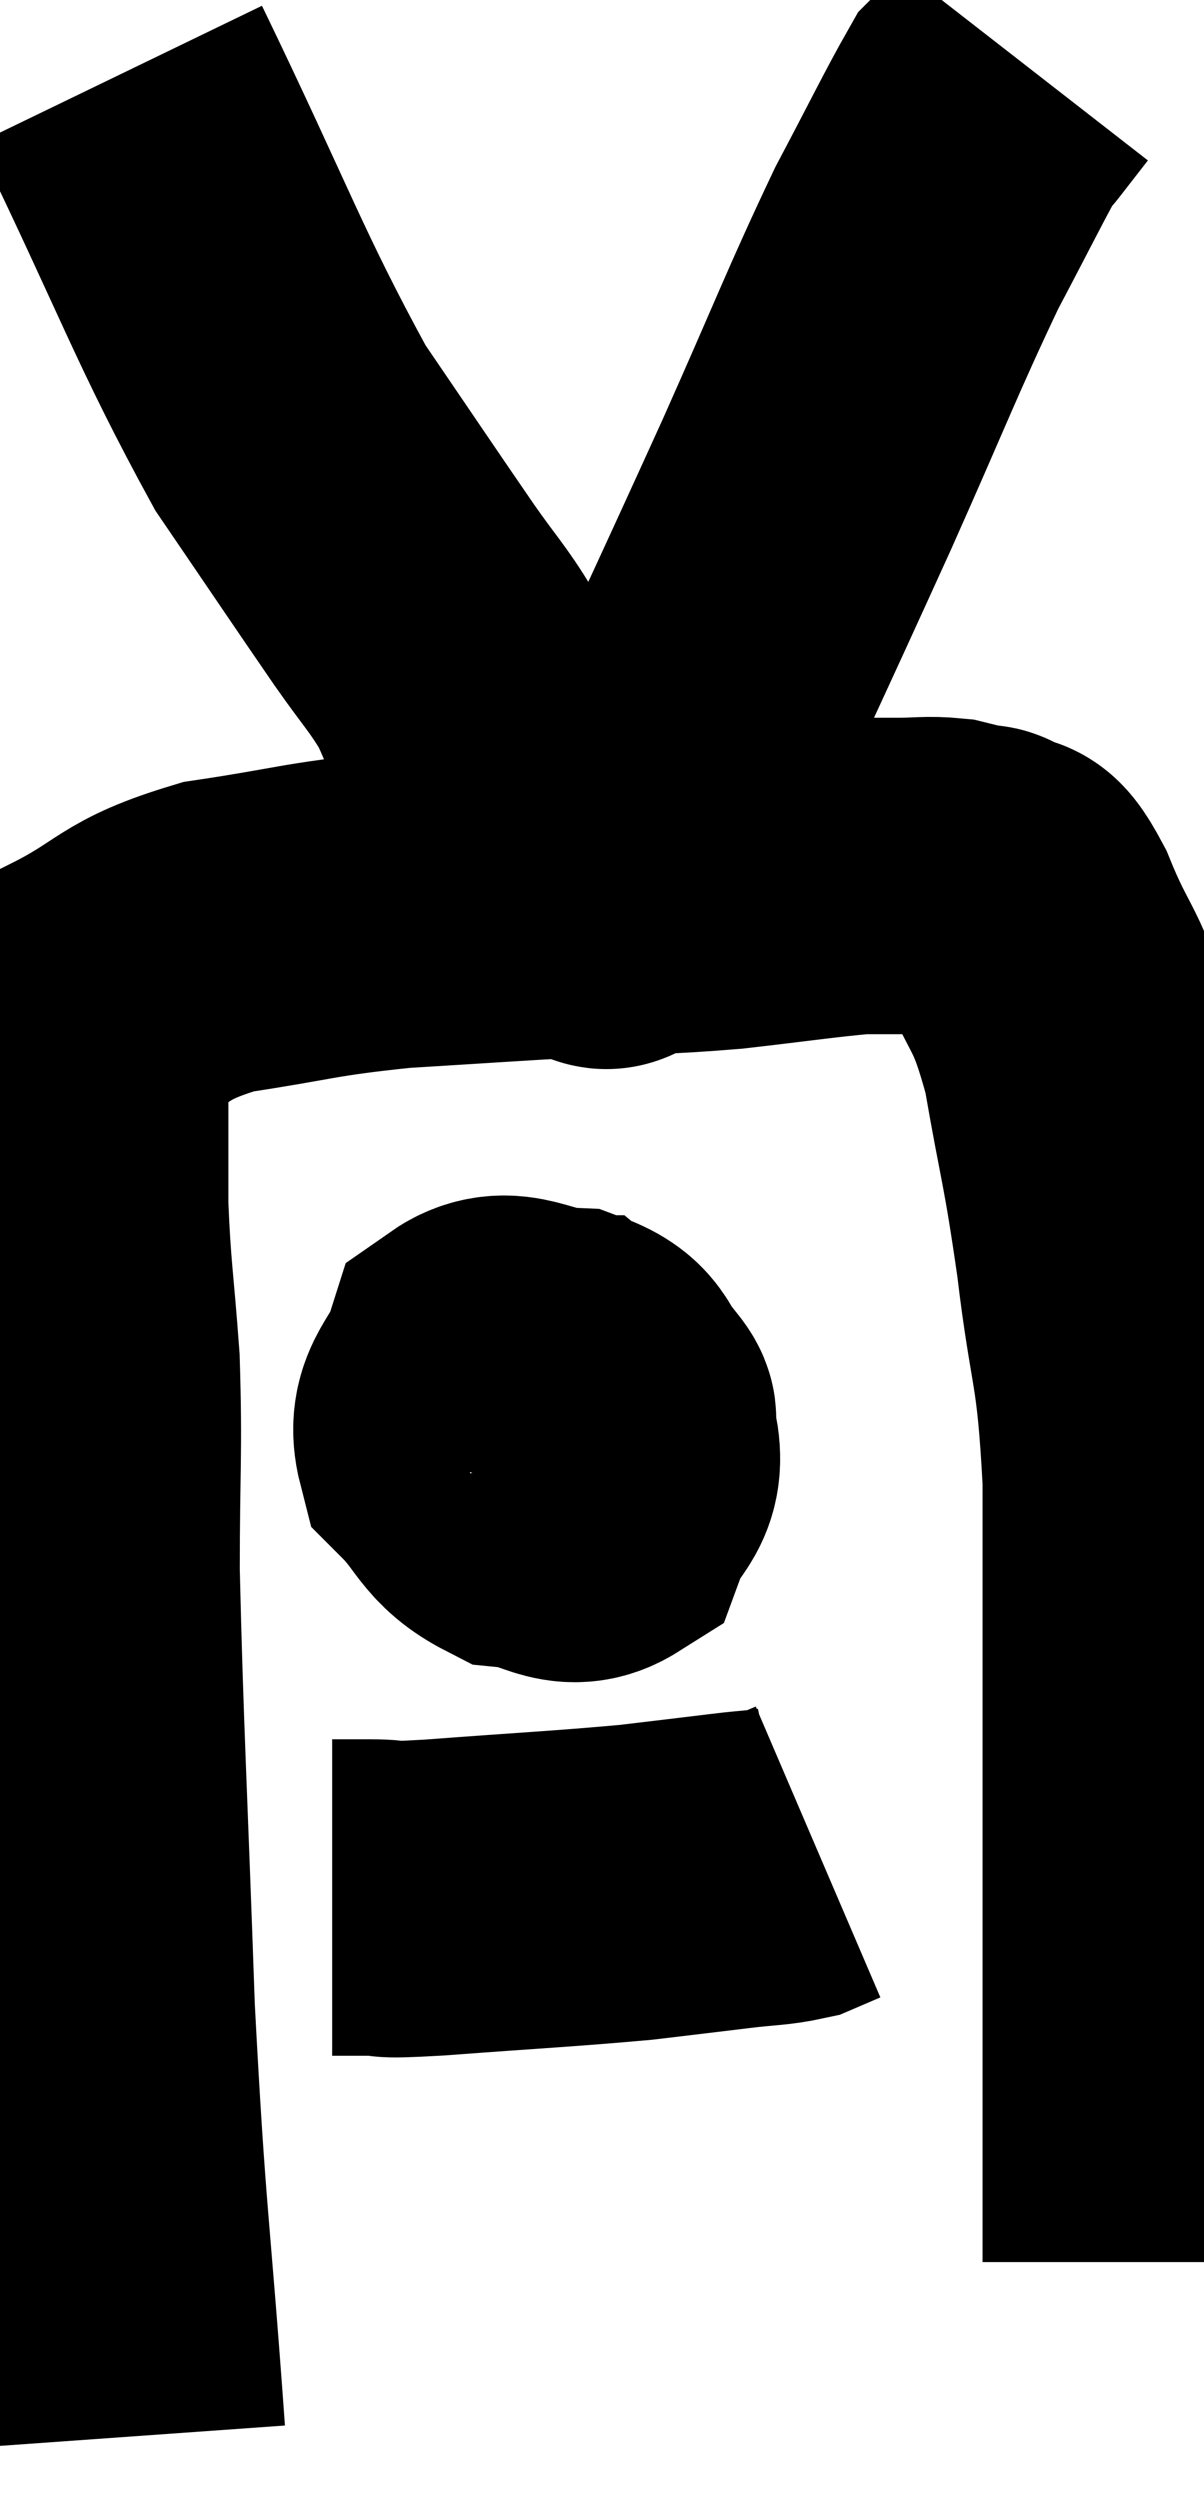 <svg xmlns="http://www.w3.org/2000/svg" viewBox="11.61 5.24 19.03 39.5" width="19.03" height="39.5"><path d="M 13.62 43.74 C 13.38 40.38, 13.32 40.44, 13.14 37.02 C 13.02 33.54, 12.96 32.625, 12.9 30.06 C 12.9 28.41, 12.945 28.2, 12.9 26.76 C 12.81 25.53, 12.765 25.395, 12.72 24.3 C 12.72 23.34, 12.72 22.965, 12.72 22.38 C 12.72 22.17, 12.675 22.275, 12.72 21.96 C 12.81 21.54, 12.315 21.6, 12.9 21.12 C 13.98 20.58, 13.815 20.415, 15.06 20.04 C 16.47 19.83, 16.44 19.77, 17.88 19.62 C 19.35 19.53, 19.515 19.515, 20.82 19.44 C 21.96 19.38, 22.005 19.41, 23.1 19.32 C 24.15 19.2, 24.525 19.14, 25.2 19.08 C 25.5 19.08, 25.455 19.08, 25.8 19.08 C 26.19 19.08, 26.265 19.05, 26.58 19.08 C 26.82 19.14, 26.895 19.155, 27.06 19.2 C 27.15 19.23, 27.06 19.125, 27.24 19.26 C 27.51 19.5, 27.42 19.065, 27.78 19.74 C 28.23 20.85, 28.32 20.625, 28.68 21.96 C 28.95 23.52, 28.98 23.415, 29.22 25.08 C 29.43 26.85, 29.535 26.625, 29.64 28.62 C 29.64 30.84, 29.64 31.23, 29.64 33.06 C 29.64 34.5, 29.64 34.785, 29.64 35.94 C 29.64 36.81, 29.64 36.99, 29.64 37.68 C 29.64 38.19, 29.64 37.995, 29.64 38.7 C 29.64 39.6, 29.64 39.93, 29.64 40.5 C 29.64 40.74, 29.64 40.86, 29.64 40.98 L 29.64 40.98" fill="none" stroke="black" stroke-width="5"></path><path d="M 21.78 26.94 C 20.91 27.09, 20.58 27, 20.04 27.24 C 19.83 27.57, 19.635 27.525, 19.62 27.9 C 19.8 28.32, 19.695 28.545, 19.98 28.74 C 20.37 28.71, 20.43 28.935, 20.76 28.68 C 21.03 28.2, 21.165 28.005, 21.3 27.72 C 21.3 27.63, 21.48 27.765, 21.3 27.54 C 20.94 27.18, 21.105 27.015, 20.58 26.82 C 19.89 26.79, 19.65 26.445, 19.2 26.76 C 18.99 27.42, 18.63 27.495, 18.78 28.08 C 19.29 28.59, 19.245 28.815, 19.8 29.1 C 20.4 29.16, 20.595 29.475, 21 29.22 C 21.21 28.65, 21.525 28.65, 21.42 28.08 C 21 27.51, 20.925 27.225, 20.58 26.94 C 20.31 26.94, 20.235 26.91, 20.04 26.94 L 19.8 27.06" fill="none" stroke="black" stroke-width="5"></path><path d="M 16.86 35.22 C 17.16 35.22, 17.055 35.22, 17.46 35.22 C 17.97 35.22, 17.43 35.28, 18.48 35.22 C 20.07 35.1, 20.49 35.085, 21.66 34.98 C 22.41 34.89, 22.545 34.875, 23.16 34.8 C 23.64 34.74, 23.775 34.755, 24.12 34.68 L 24.54 34.5" fill="none" stroke="black" stroke-width="5"></path><path d="M 13.5 6.42 C 14.85 9.21, 15.075 9.945, 16.2 12 C 17.1 13.32, 17.34 13.68, 18 14.64 C 18.42 15.24, 18.51 15.3, 18.84 15.84 C 19.08 16.32, 19.065 16.425, 19.32 16.8 C 19.59 17.07, 19.62 17.07, 19.86 17.34 C 20.07 17.61, 20.115 17.625, 20.28 17.88 C 20.4 18.12, 20.385 18.135, 20.52 18.36 C 20.67 18.57, 20.685 18.6, 20.82 18.78 C 20.94 18.93, 20.955 18.99, 21.06 19.08 C 21.15 19.11, 21.195 19.125, 21.24 19.14 C 21.24 19.14, 21.15 19.2, 21.24 19.14 C 21.42 19.02, 20.82 20.46, 21.6 18.9 C 22.98 15.9, 23.235 15.375, 24.36 12.9 C 25.23 10.95, 25.395 10.485, 26.1 9 C 26.64 7.98, 26.865 7.515, 27.18 6.96 C 27.27 6.87, 27.315 6.825, 27.36 6.78 C 27.36 6.78, 27.255 6.915, 27.36 6.78 L 27.78 6.24" fill="none" stroke="black" stroke-width="5"></path></svg>